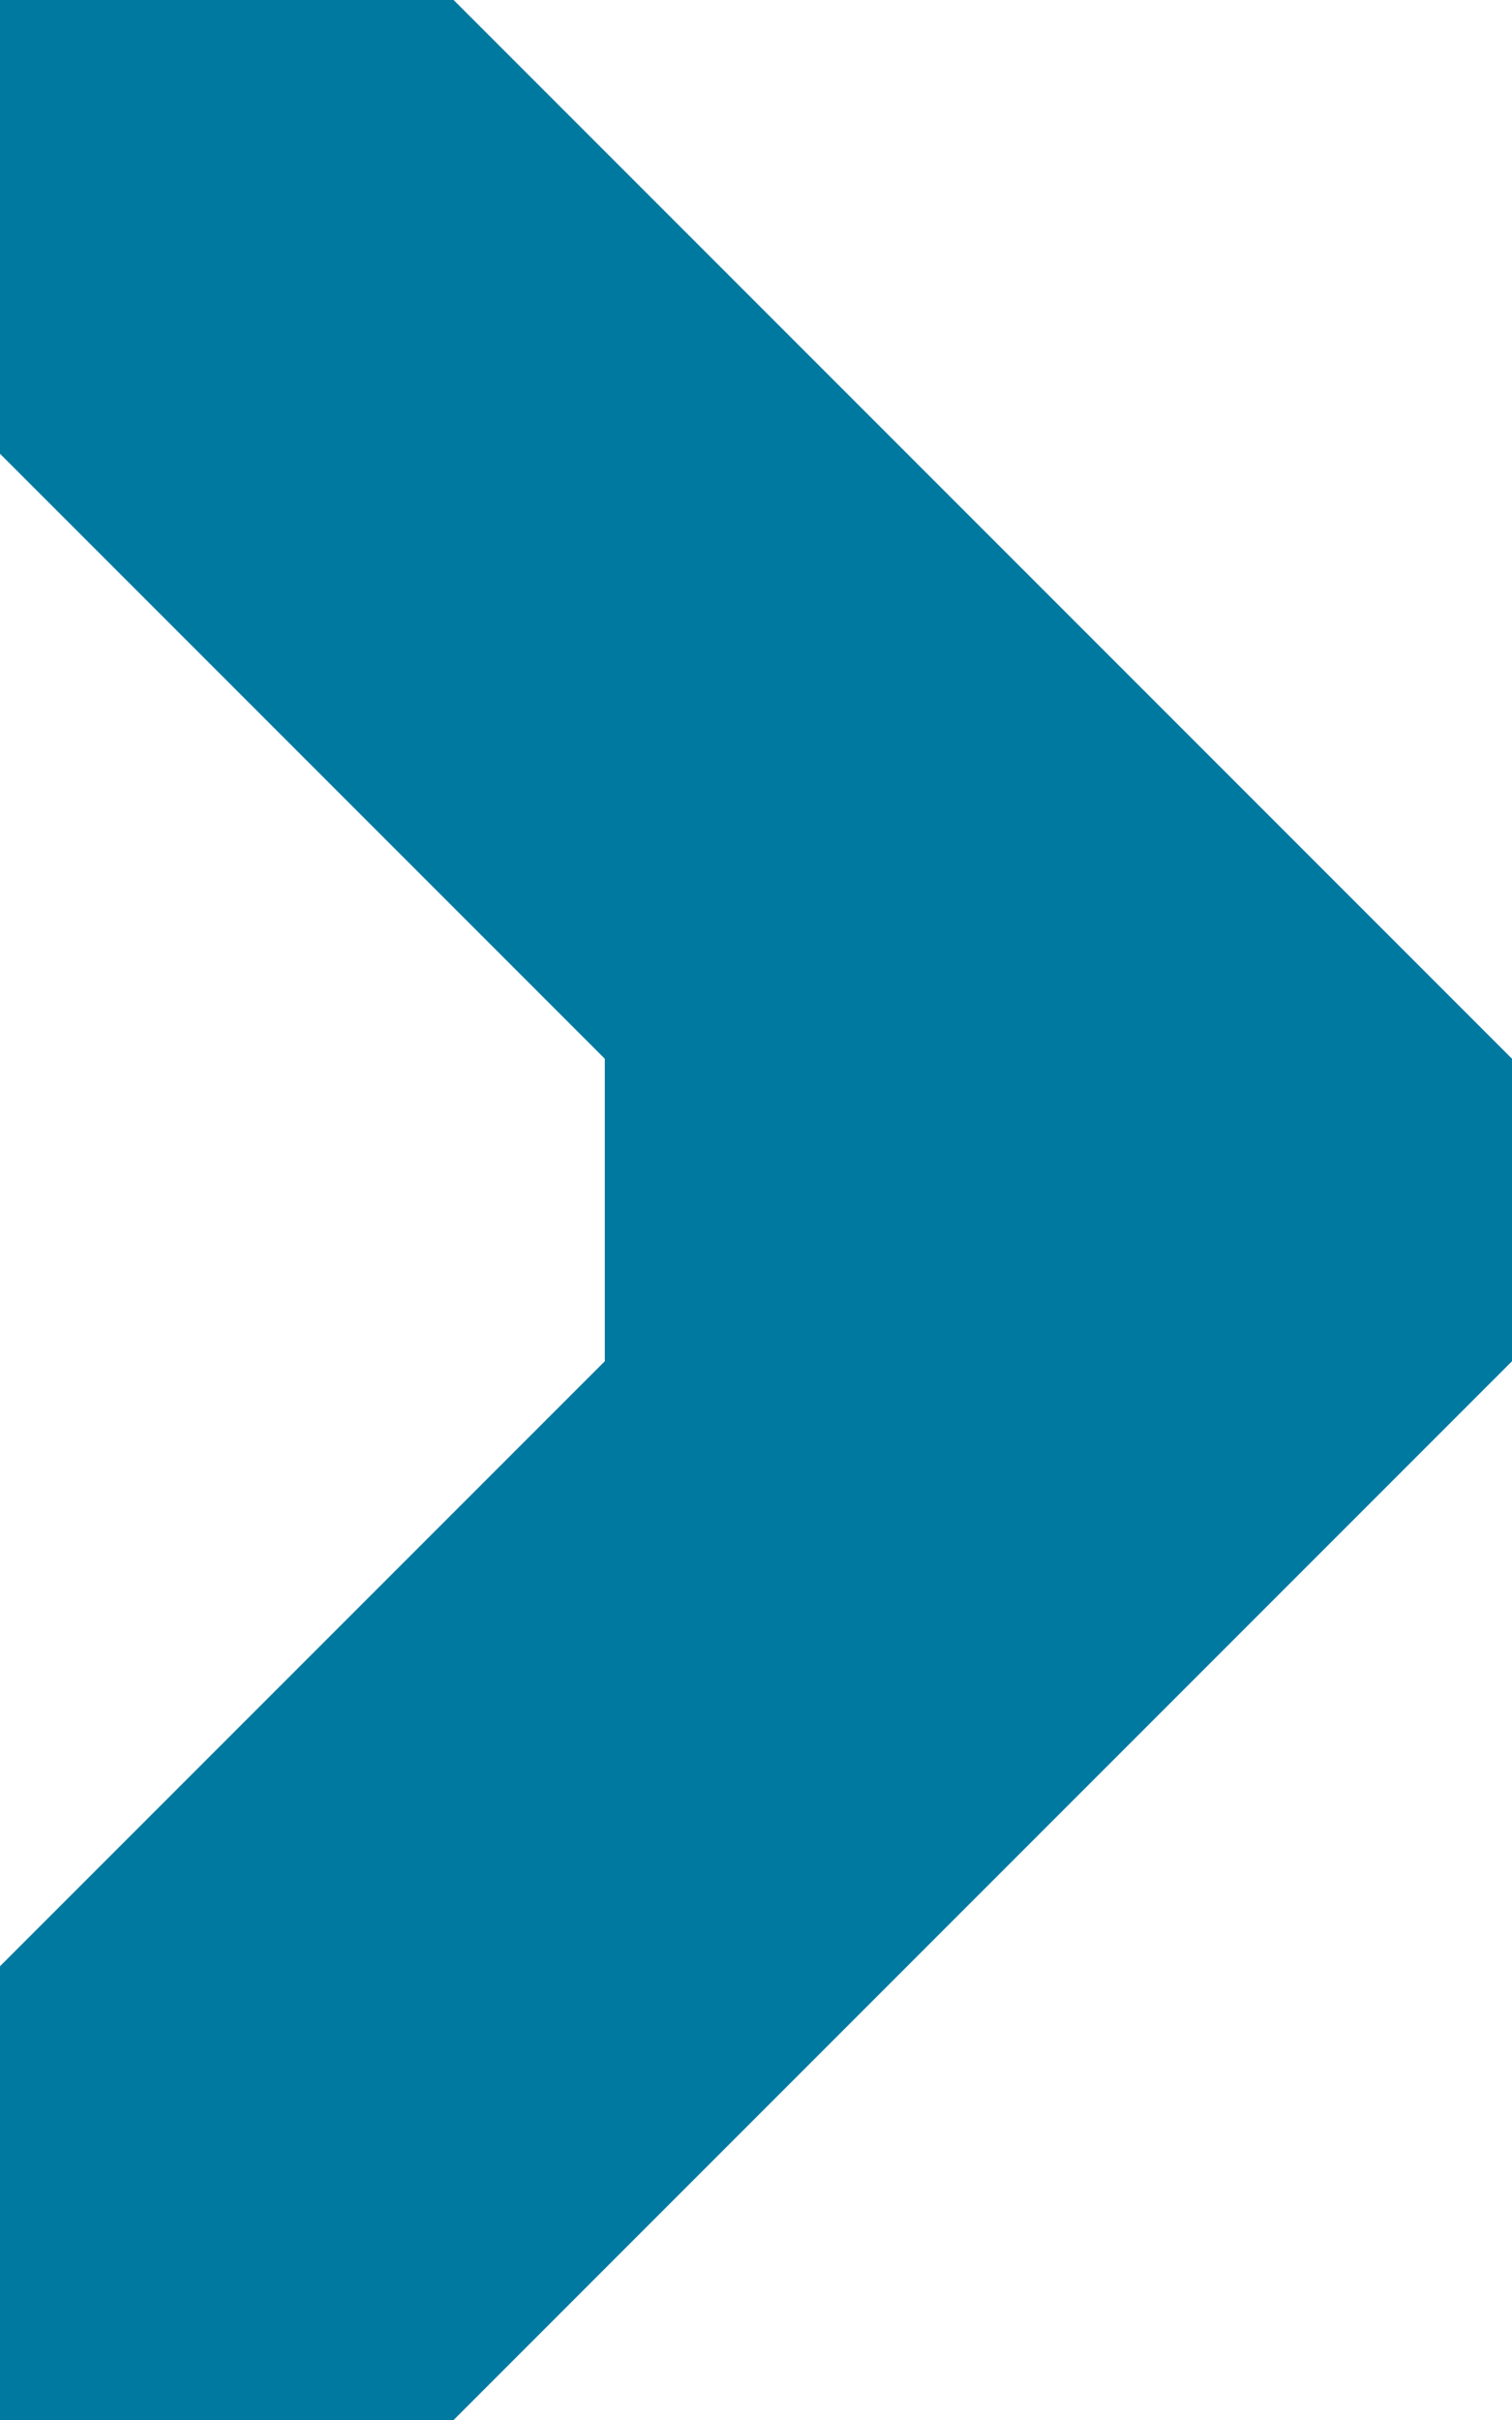 <?xml version="1.0" encoding="utf-8"?>
<!-- Generator: Adobe Illustrator 16.0.0, SVG Export Plug-In . SVG Version: 6.00 Build 0)  -->
<!DOCTYPE svg PUBLIC "-//W3C//DTD SVG 1.1//EN" "http://www.w3.org/Graphics/SVG/1.1/DTD/svg11.dtd">
<svg version="1.1" id="fleche_blanche_copy" xmlns="http://www.w3.org/2000/svg" xmlns:xlink="http://www.w3.org/1999/xlink"
	 x="0px" y="0px" width="5px" height="8px" viewBox="0 0 5 8" enable-background="new 0 0 5 8" xml:space="preserve">
<polygon display="none" fill="#FFFFFF" points="1.9,7.7 0.6,6.3 3.5,3.7 0.7,1 1.9,-0.3 5.3,3 5.3,4.3 "/>
<polygon fill="#0079A0" points="0,1.5 0,0 1.5,0 5,3.5 5,4.5 1.5,8 0,8 0,6.5 2,4.5 2,3.5 "/>
</svg>
